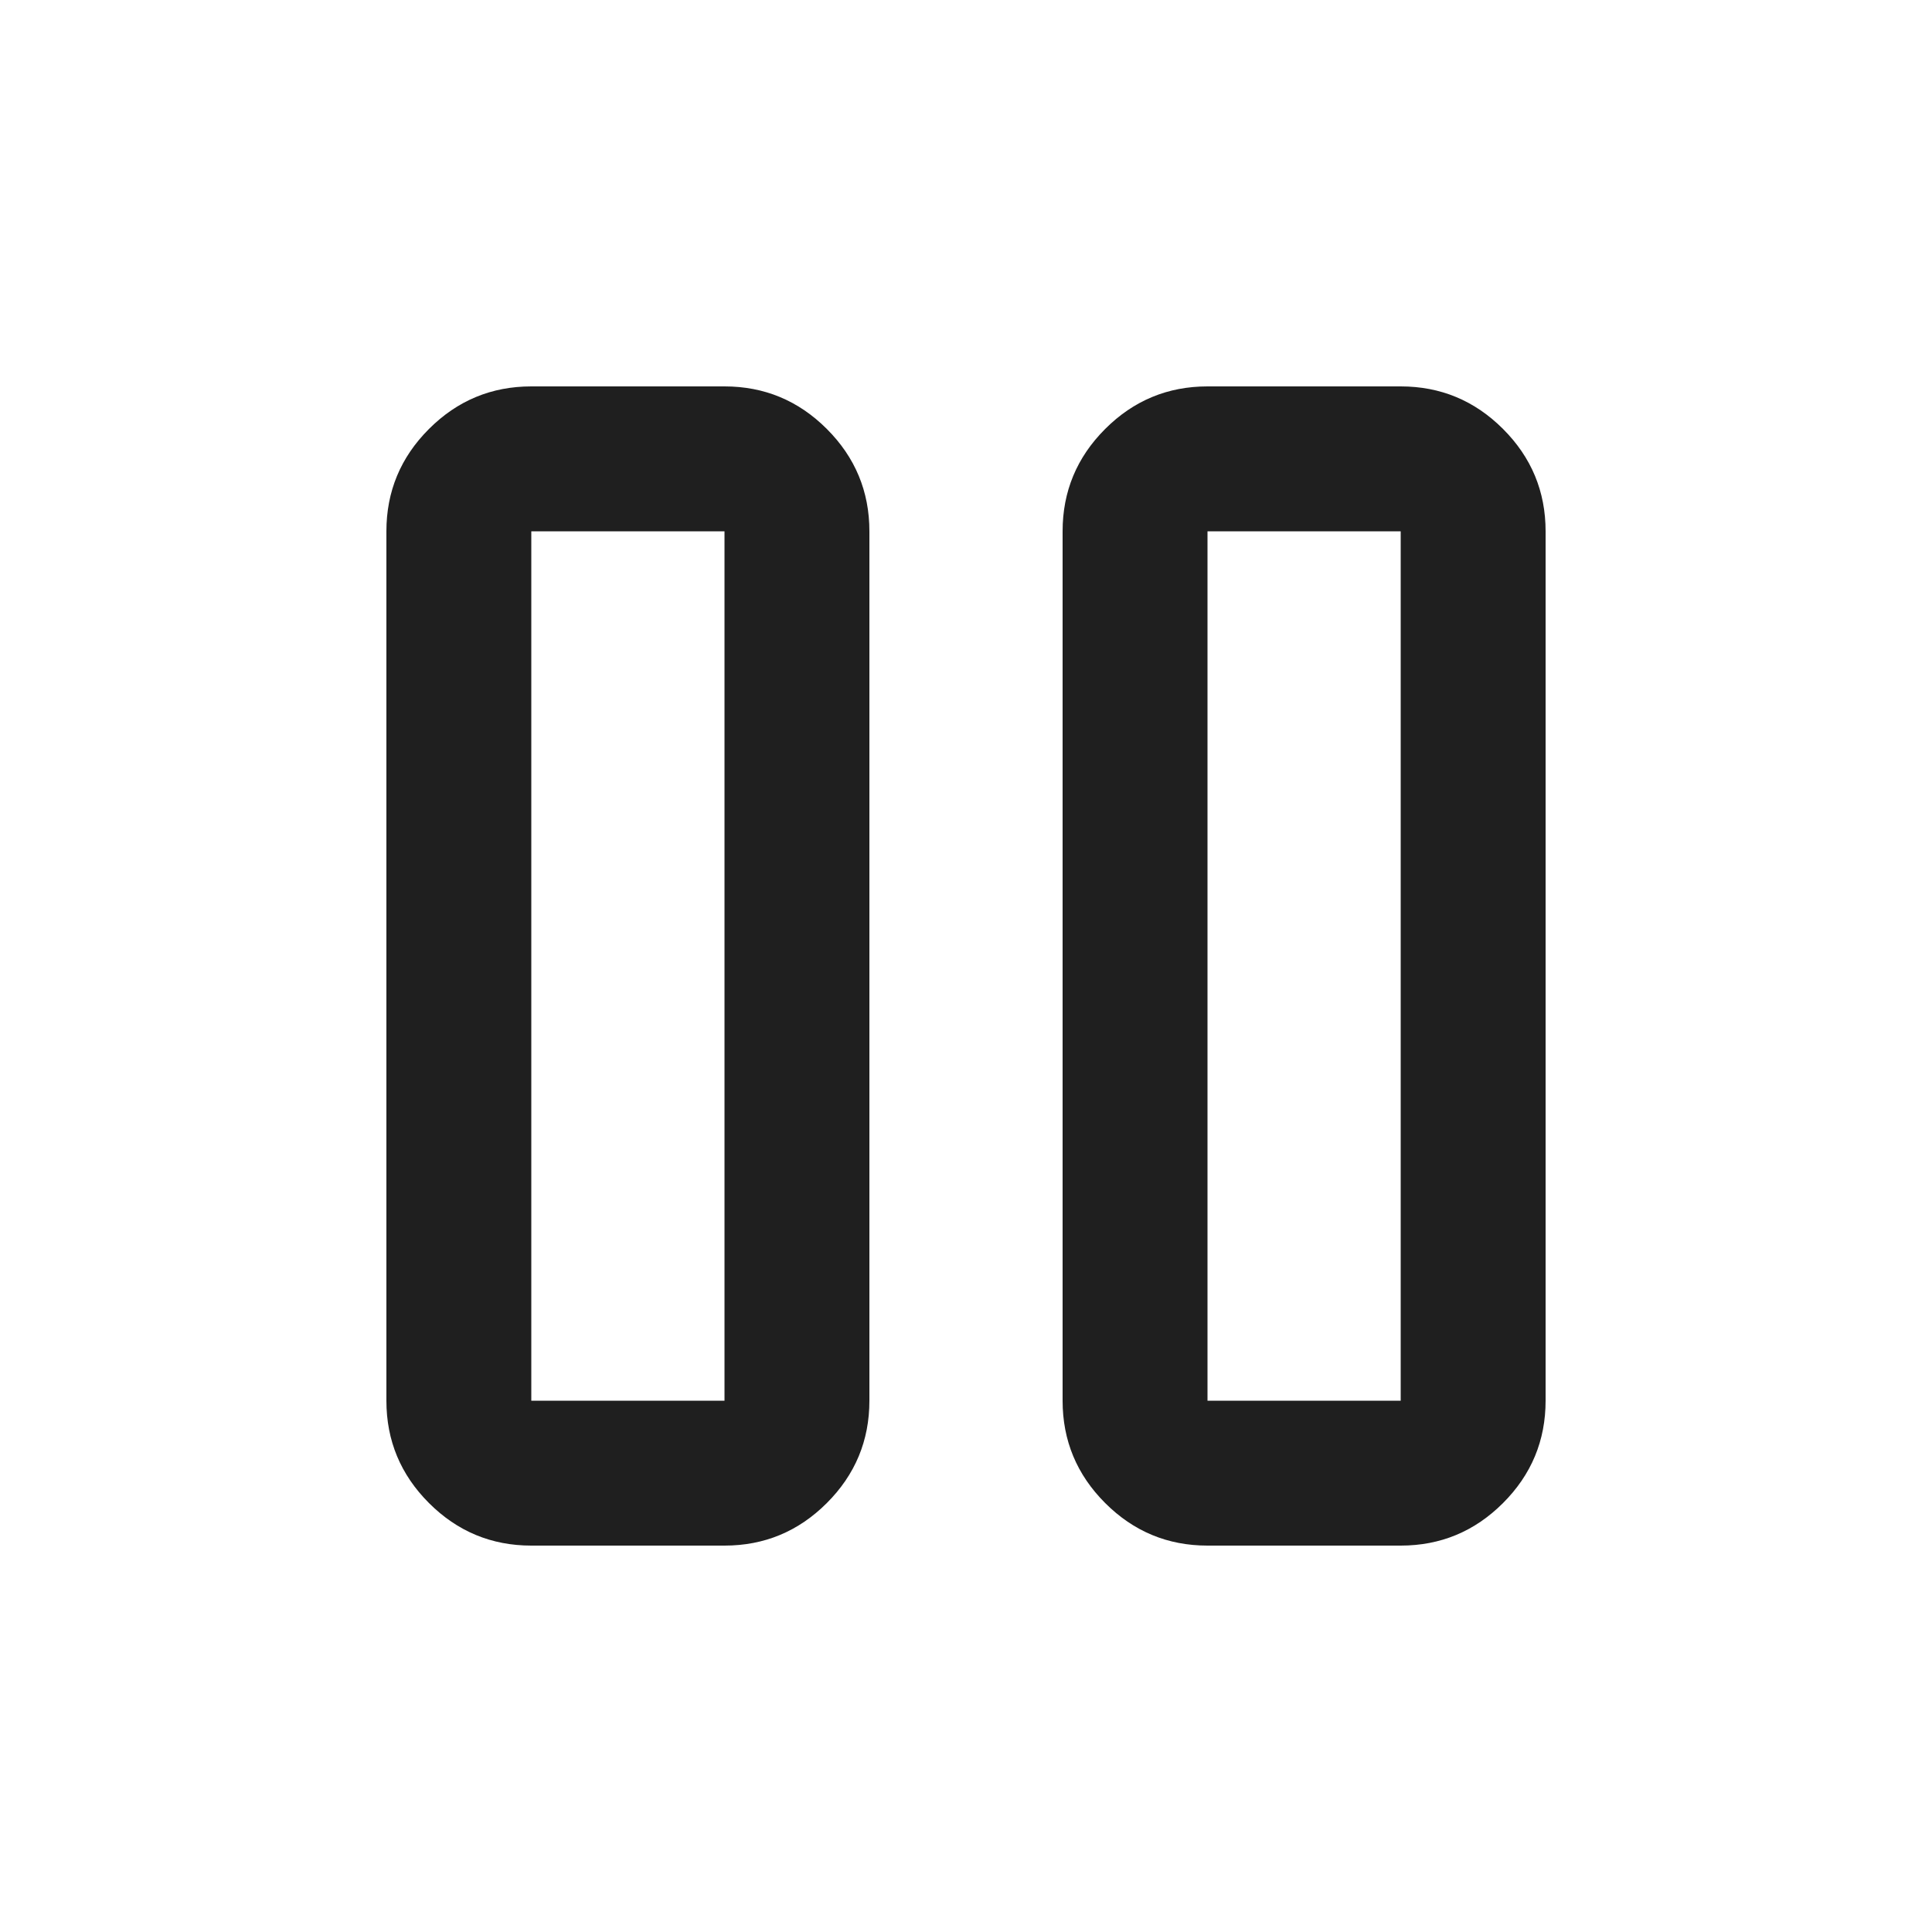 <svg xmlns="http://www.w3.org/2000/svg" height="20px" viewBox="0 -960 960 960" width="20px" fill="#1f1f1f"><path d="M600-192q-29.7 0-50.85-21.15Q528-234.3 528-264v-432q0-29.7 21.15-50.85Q570.3-768 600-768h96q29.7 0 50.85 21.15Q768-725.7 768-696v432q0 29.7-21.15 50.85Q725.7-192 696-192h-96Zm-336 0q-29.7 0-50.85-21.15Q192-234.3 192-264v-432q0-29.7 21.15-50.85Q234.3-768 264-768h96q29.7 0 50.85 21.15Q432-725.7 432-696v432q0 29.7-21.15 50.85Q389.7-192 360-192h-96Zm336-72h96v-432h-96v432Zm-336 0h96v-432h-96v432Zm0-432v432-432Zm336 0v432-432Z"/></svg>